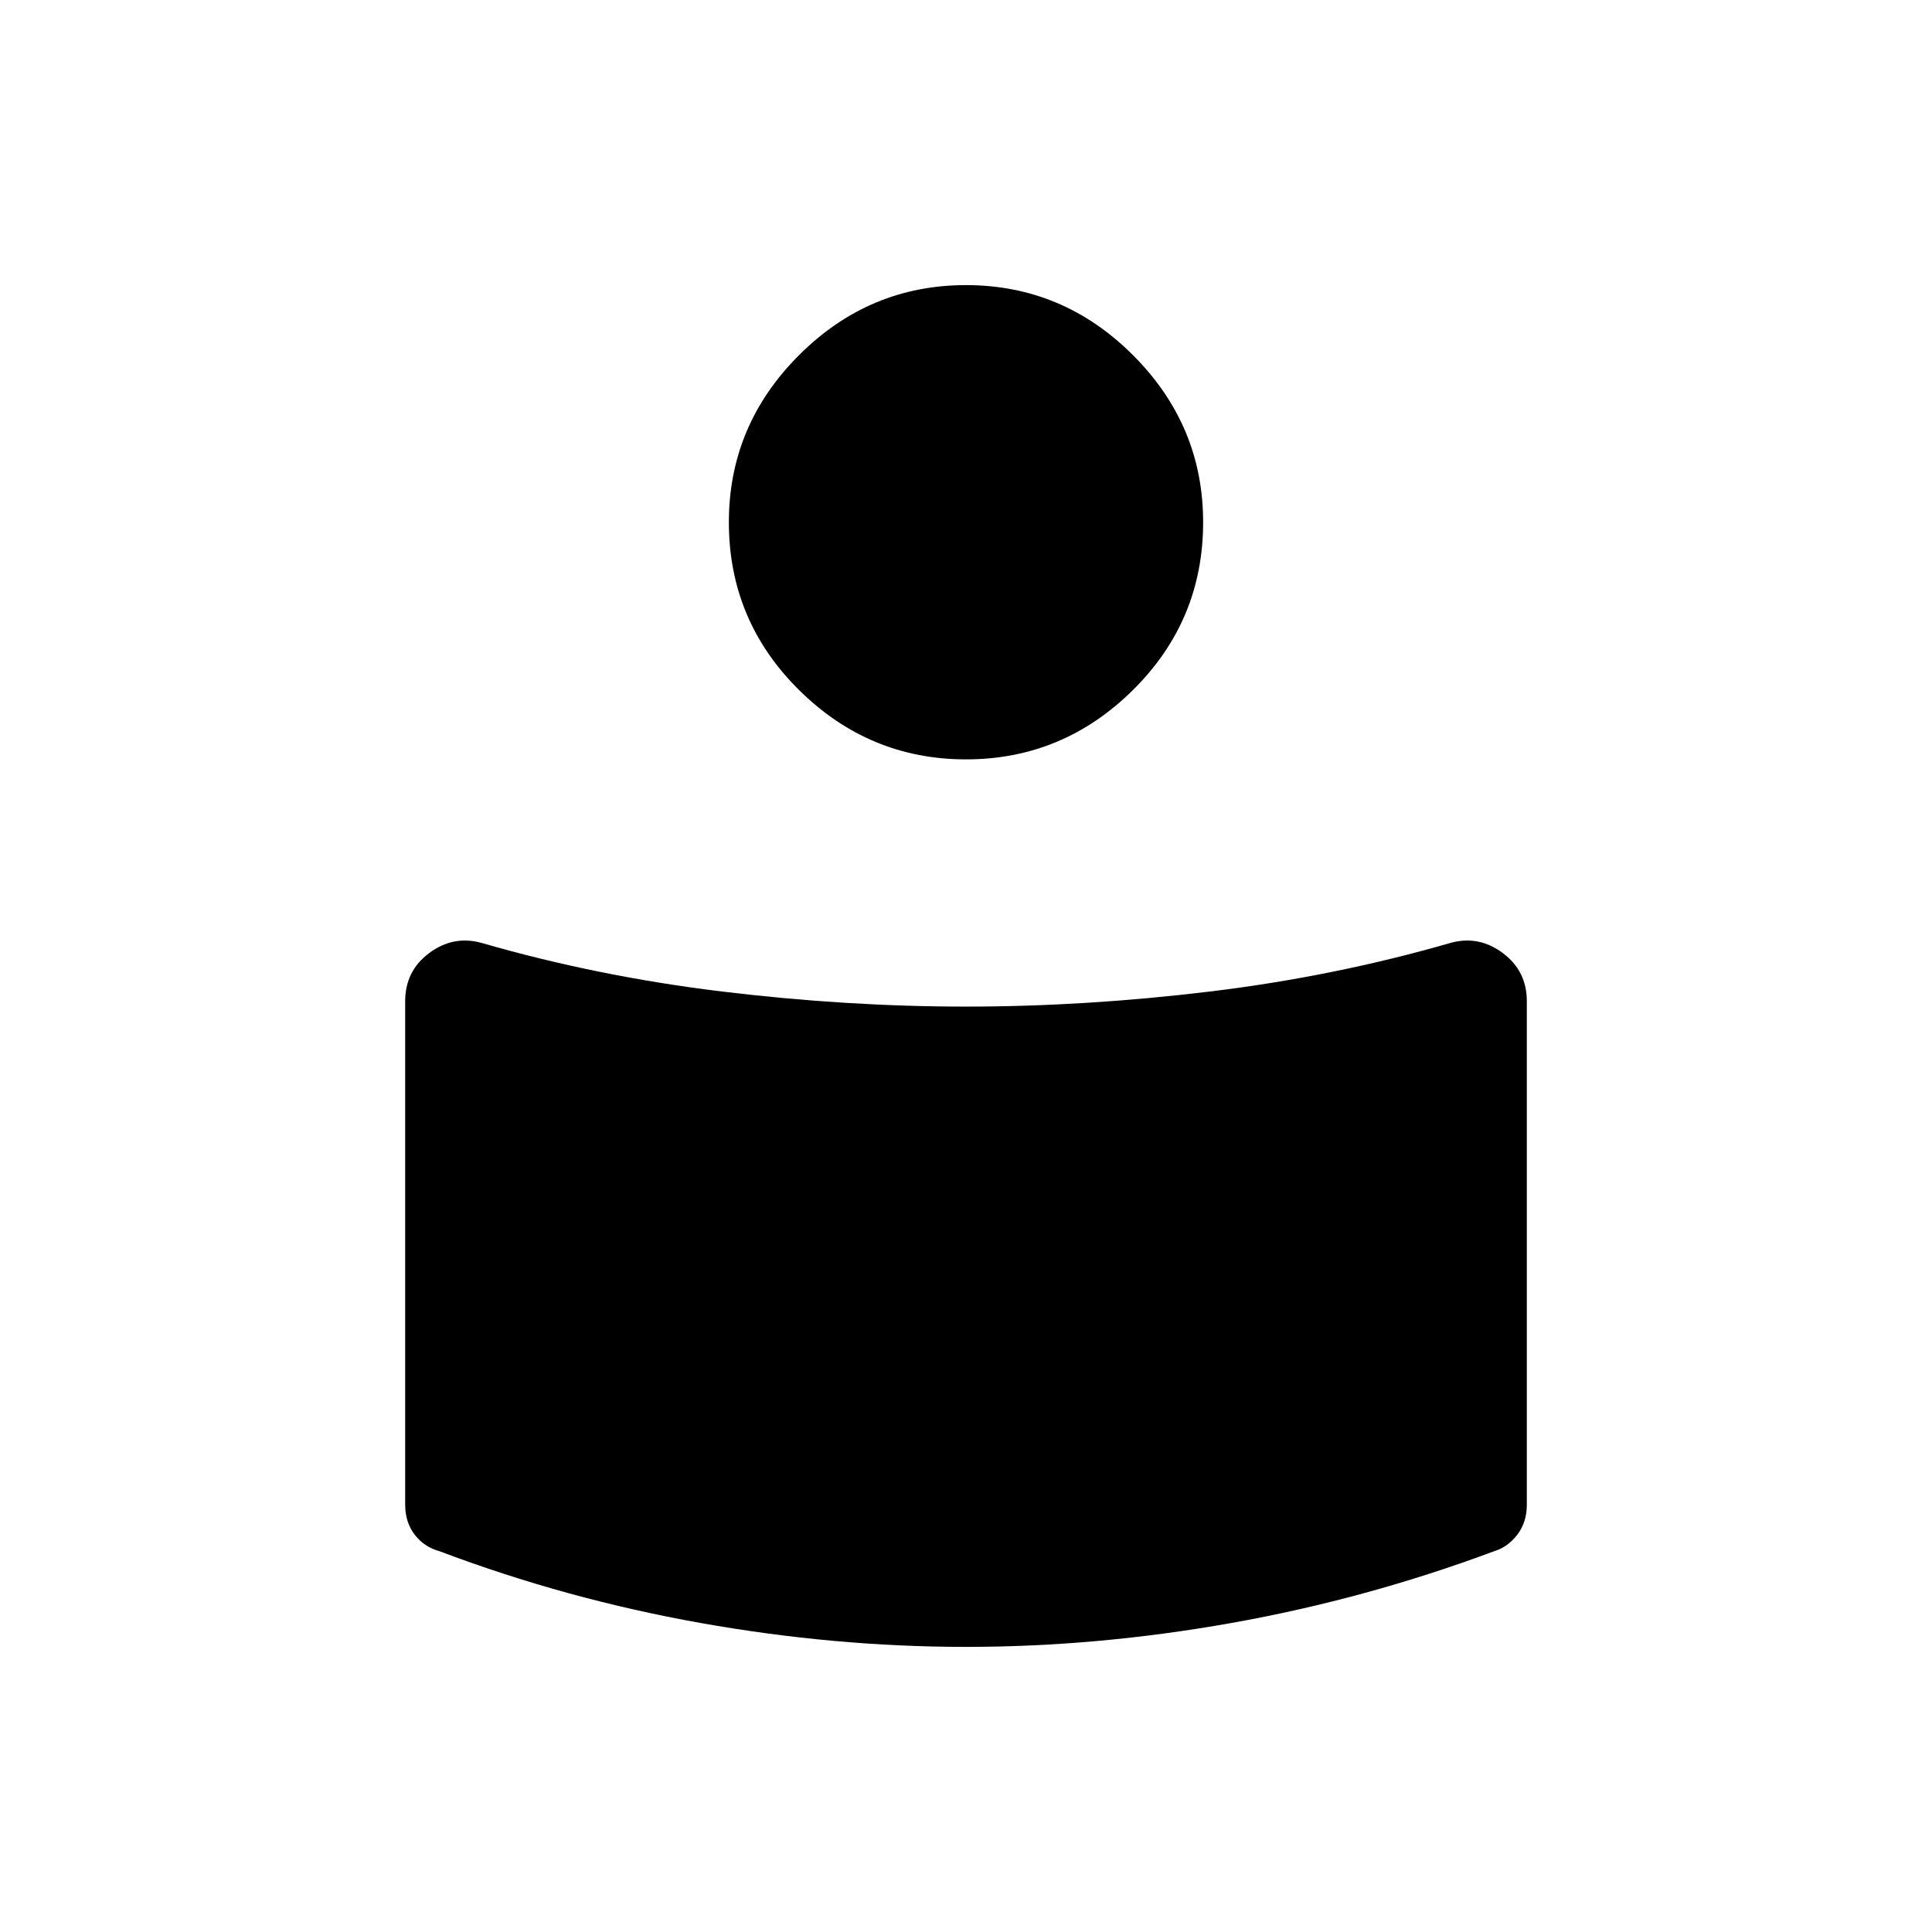 <svg xmlns="http://www.w3.org/2000/svg" height="40" viewBox="0 -960 960 960" width="40"><path d="M480-459.83q59.33 0 121.14-7.48t119.69-24.19q14-3.83 25.92 5.08 11.92 8.91 11.92 23.89v250.2q0 8.78-4.75 14.93-4.74 6.16-11.59 8.23-63.5 23.67-130.25 35.59-66.75 11.91-132.08 11.91-65.33 0-132.08-11.91-66.75-11.92-129.42-35.59-7.68-2.07-12.42-8.23-4.75-6.15-4.75-14.93v-250.2q0-14.98 11.92-23.89t25.92-5.08q57.88 16.71 119.69 24.19 61.81 7.48 121.14 7.48Zm0-358.5q48.17 0 83 34.83t34.83 83q0 48.83-34.83 83.33t-83 34.5q-48.17 0-83-34.5t-34.83-83.33q0-48.17 34.83-83t83-34.83Z"/></svg>